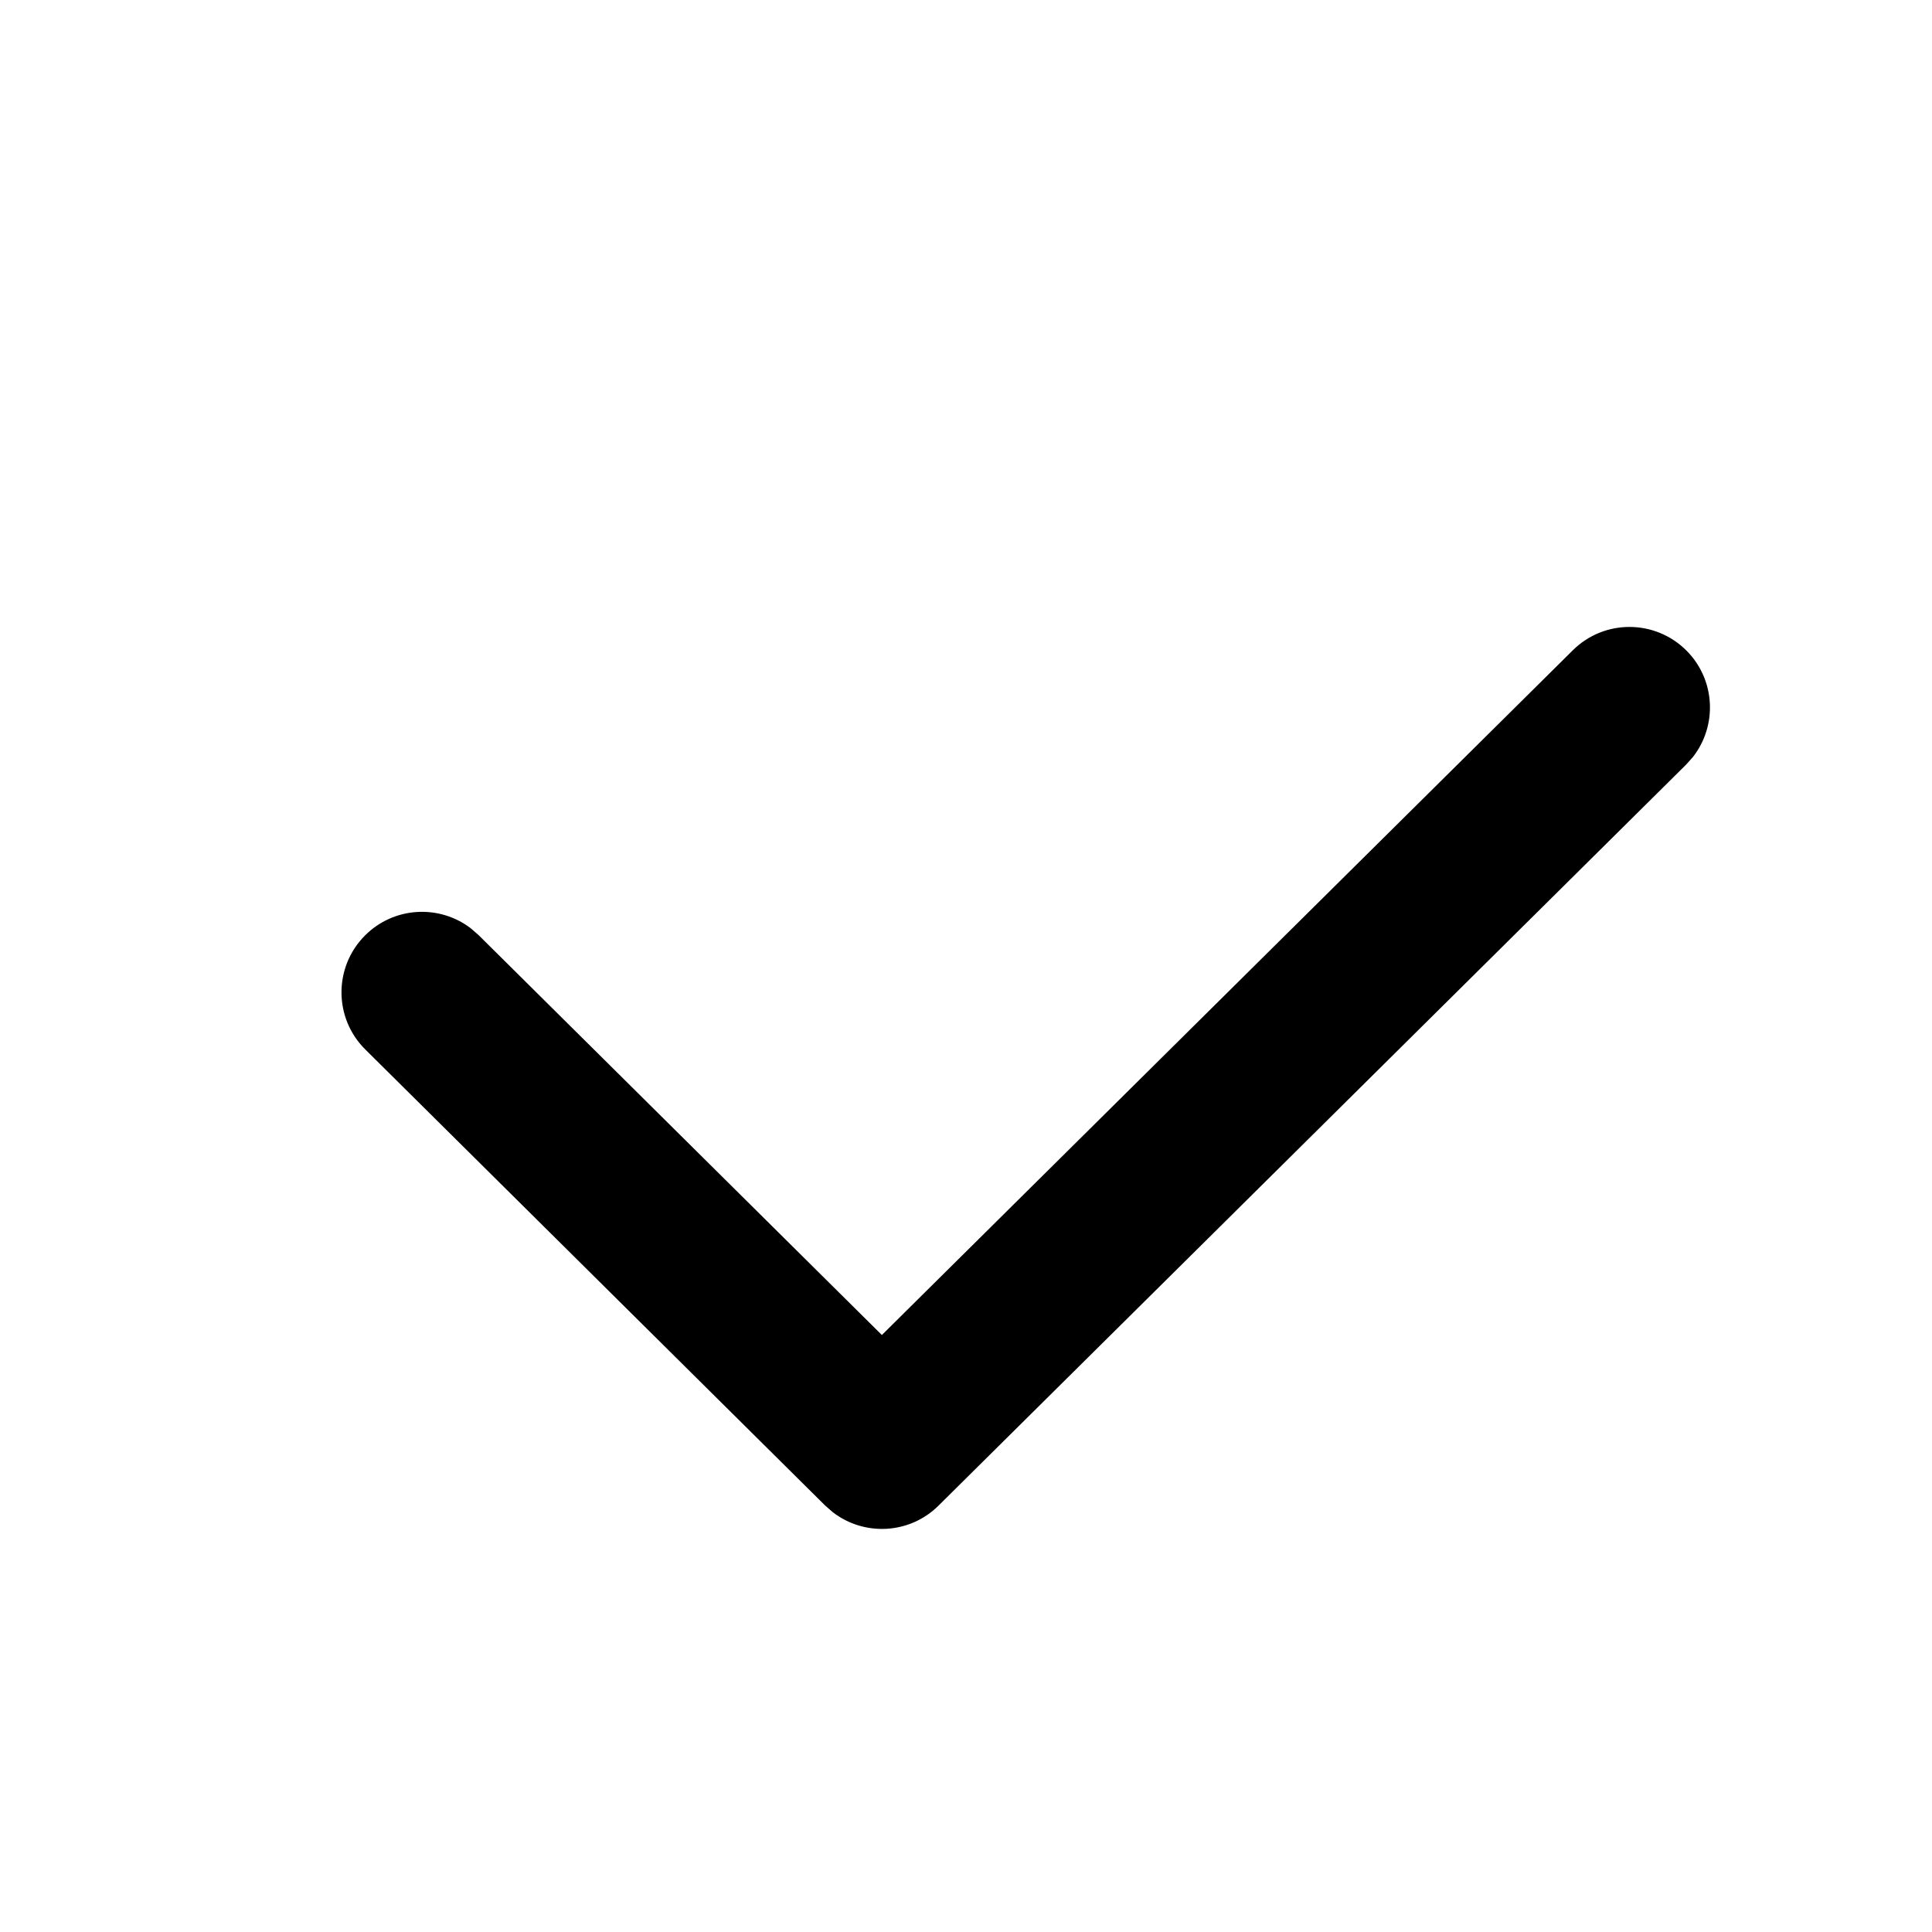 <svg width="24px" height="24px" version="1.1" xmlns="http://www.w3.org/2000/svg" xmlns:xlink="http://www.w3.org/1999/xlink" viewBox="0 0 24 24"><title>comm_icon_true_line</title><path d="M19.538,8.078 C19.93,7.689 20.563,7.692 20.952,8.084 C21.311,8.446 21.336,9.014 21.029,9.405 L20.946,9.498 L11.659,18.703 C11.3,19.06 10.736,19.087 10.345,18.785 L10.251,18.703 L4.538,13.037 C4.146,12.649 4.143,12.015 4.532,11.623 C4.891,11.261 5.458,11.231 5.851,11.534 L5.946,11.617 L10.955,16.584 L19.538,8.078 Z" id="路径" stroke="none" stroke-width="1"/></svg>